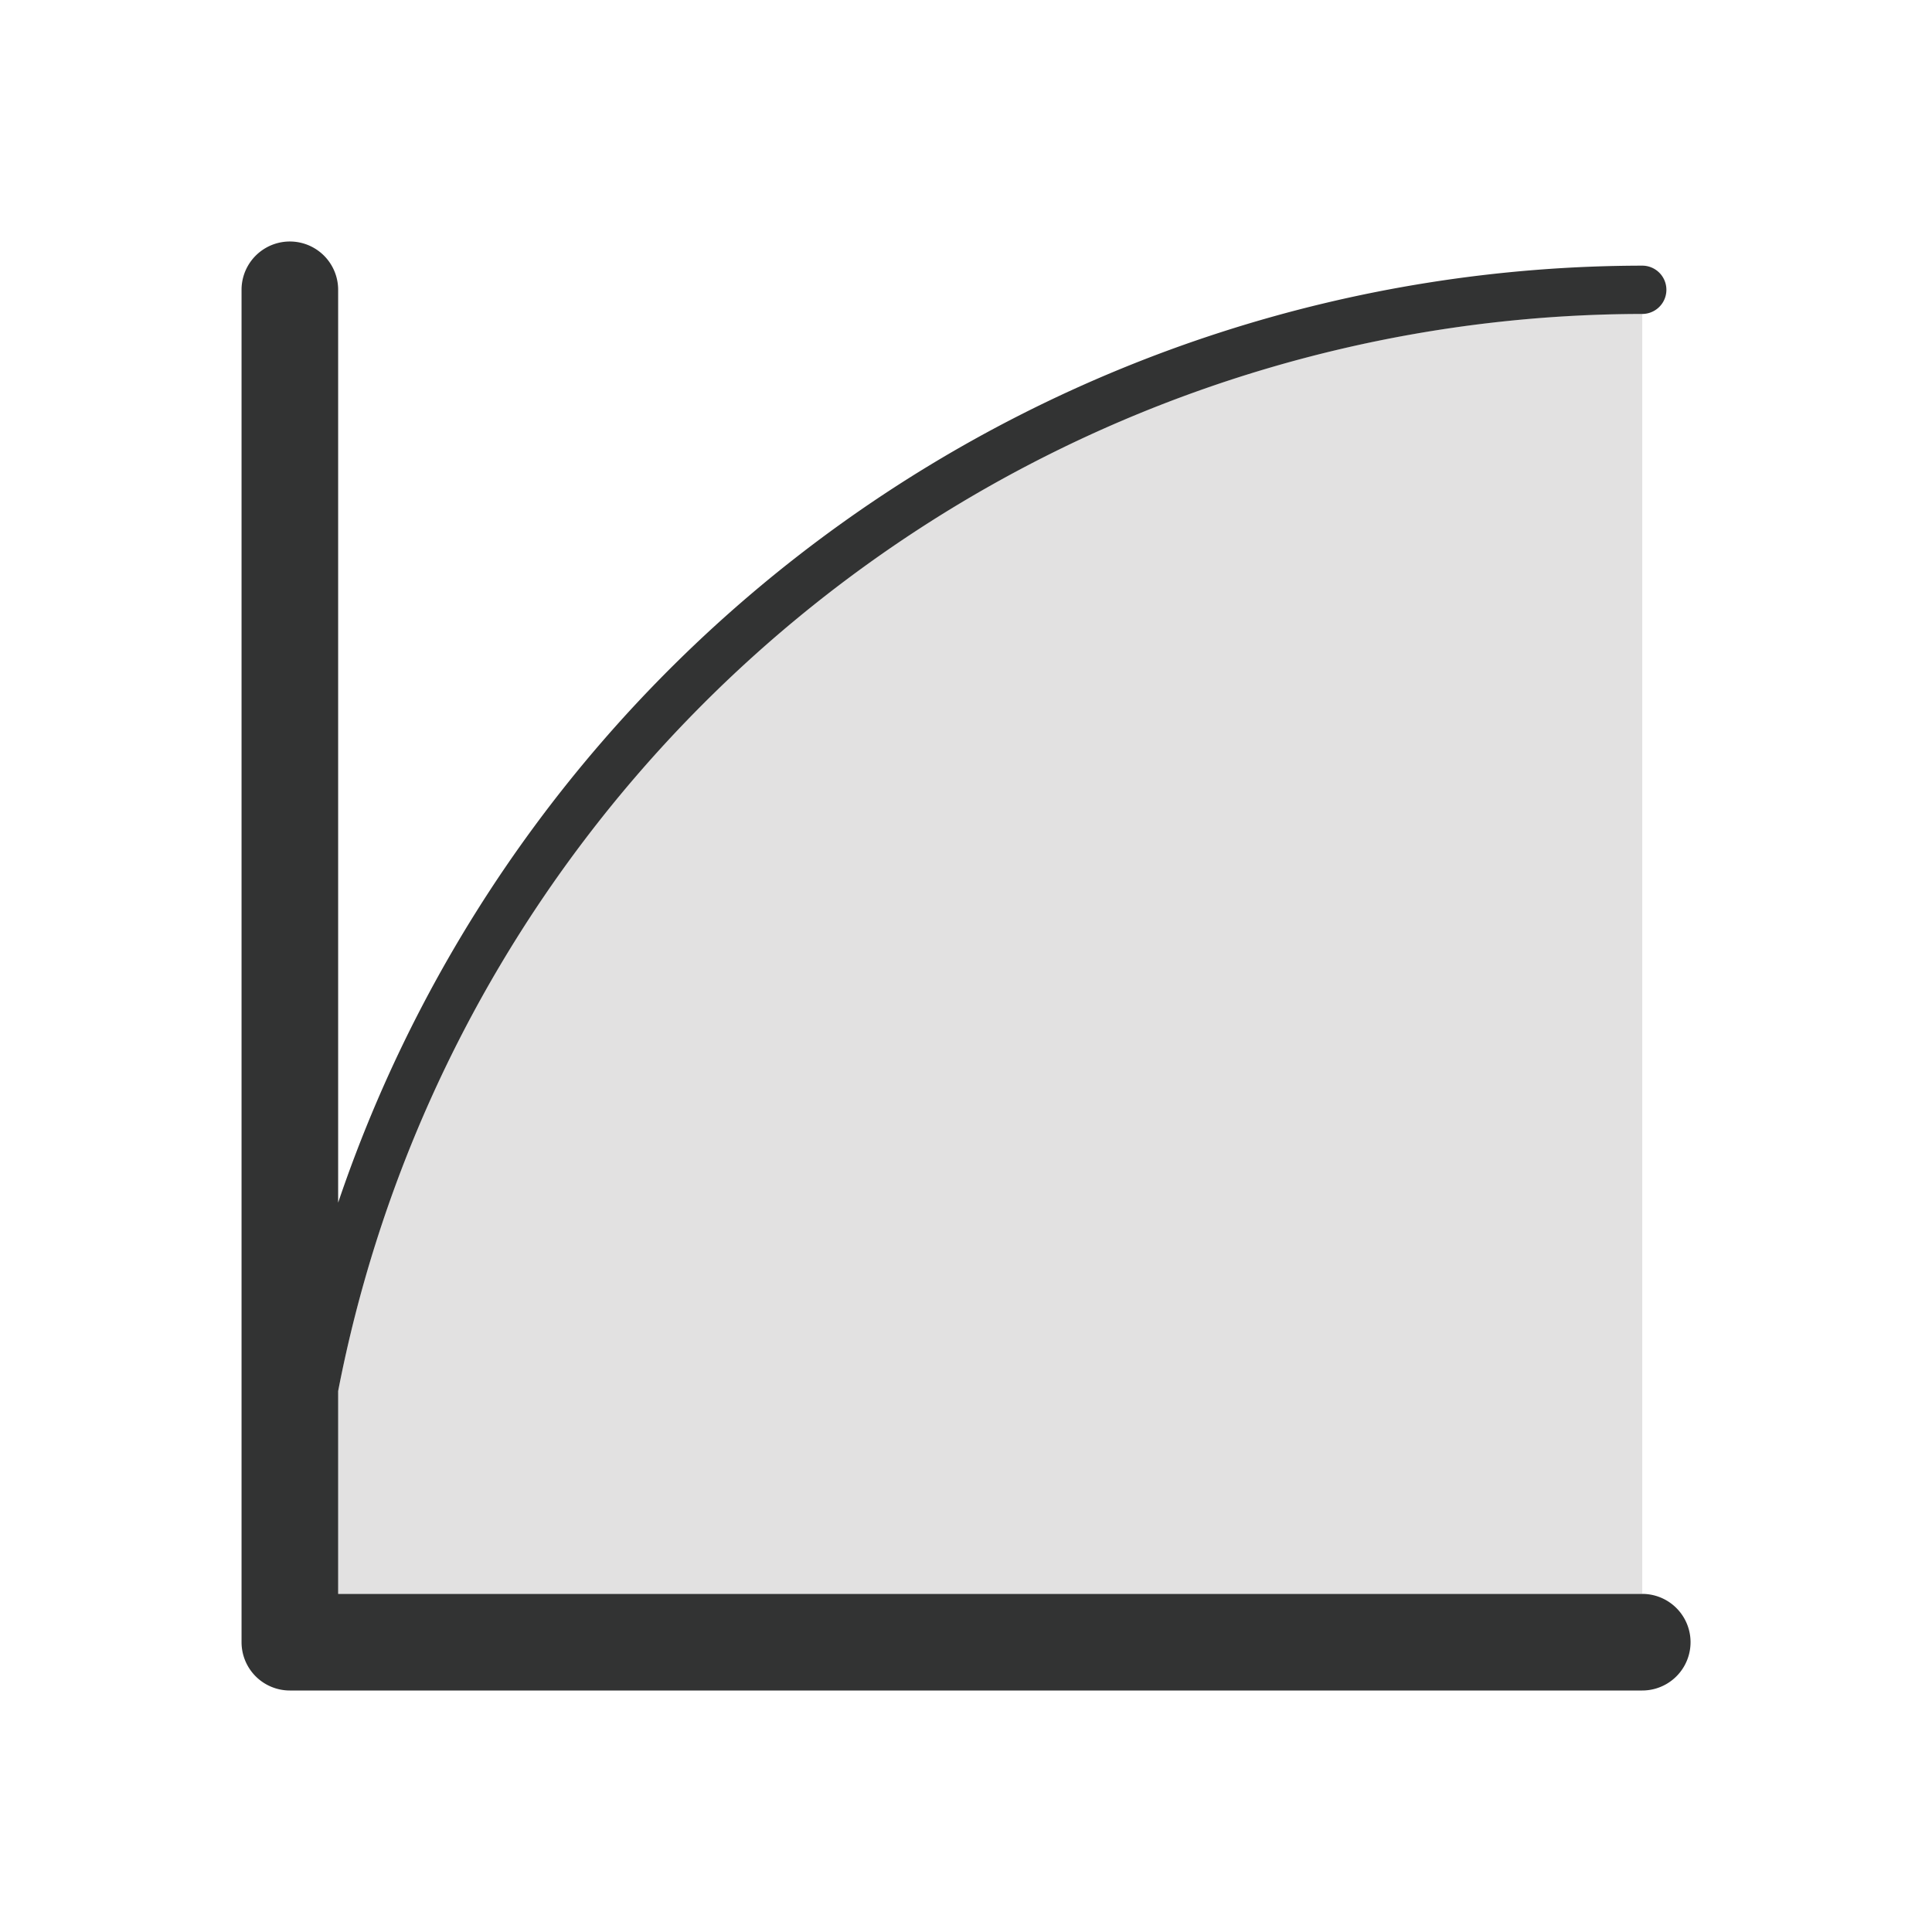 <svg xmlns="http://www.w3.org/2000/svg" width="40" height="40" viewBox="0 0 40 40">
    <defs>
        <style>
            .cls-1{fill:none}.cls-2{fill:#e2e1e1}.cls-3{fill:#323333}
        </style>
    </defs>
    <g id="ic_roccurve" transform="translate(-177.922 -310.259)">
        <path id="Rectangle_17695" d="M0 0h40v40H0z" class="cls-1" data-name="Rectangle 17695" transform="translate(177.923 310.259)"/>
        <g id="Group_34166" data-name="Group 34166" transform="translate(2 2)">
            <path id="Path_34885" d="M182.923 337.057v4.2h27v-26.5a27.542 27.542 0 0 0-27 22.3z" class="cls-2" data-name="Path 34885"/>
            <path id="Path_34886" d="M209.923 341.259h-27v-4.2a27.542 27.542 0 0 1 27-22.3.5.5 0 1 0 0-1 28.544 28.544 0 0 0-27 19.4v-18.9a1 1 0 0 0-2 0v28a1 1 0 0 0 1 1h28a1 1 0 1 0 0-2z" class="cls-3" data-name="Path 34886"/>
        </g>
    </g>
</svg>
